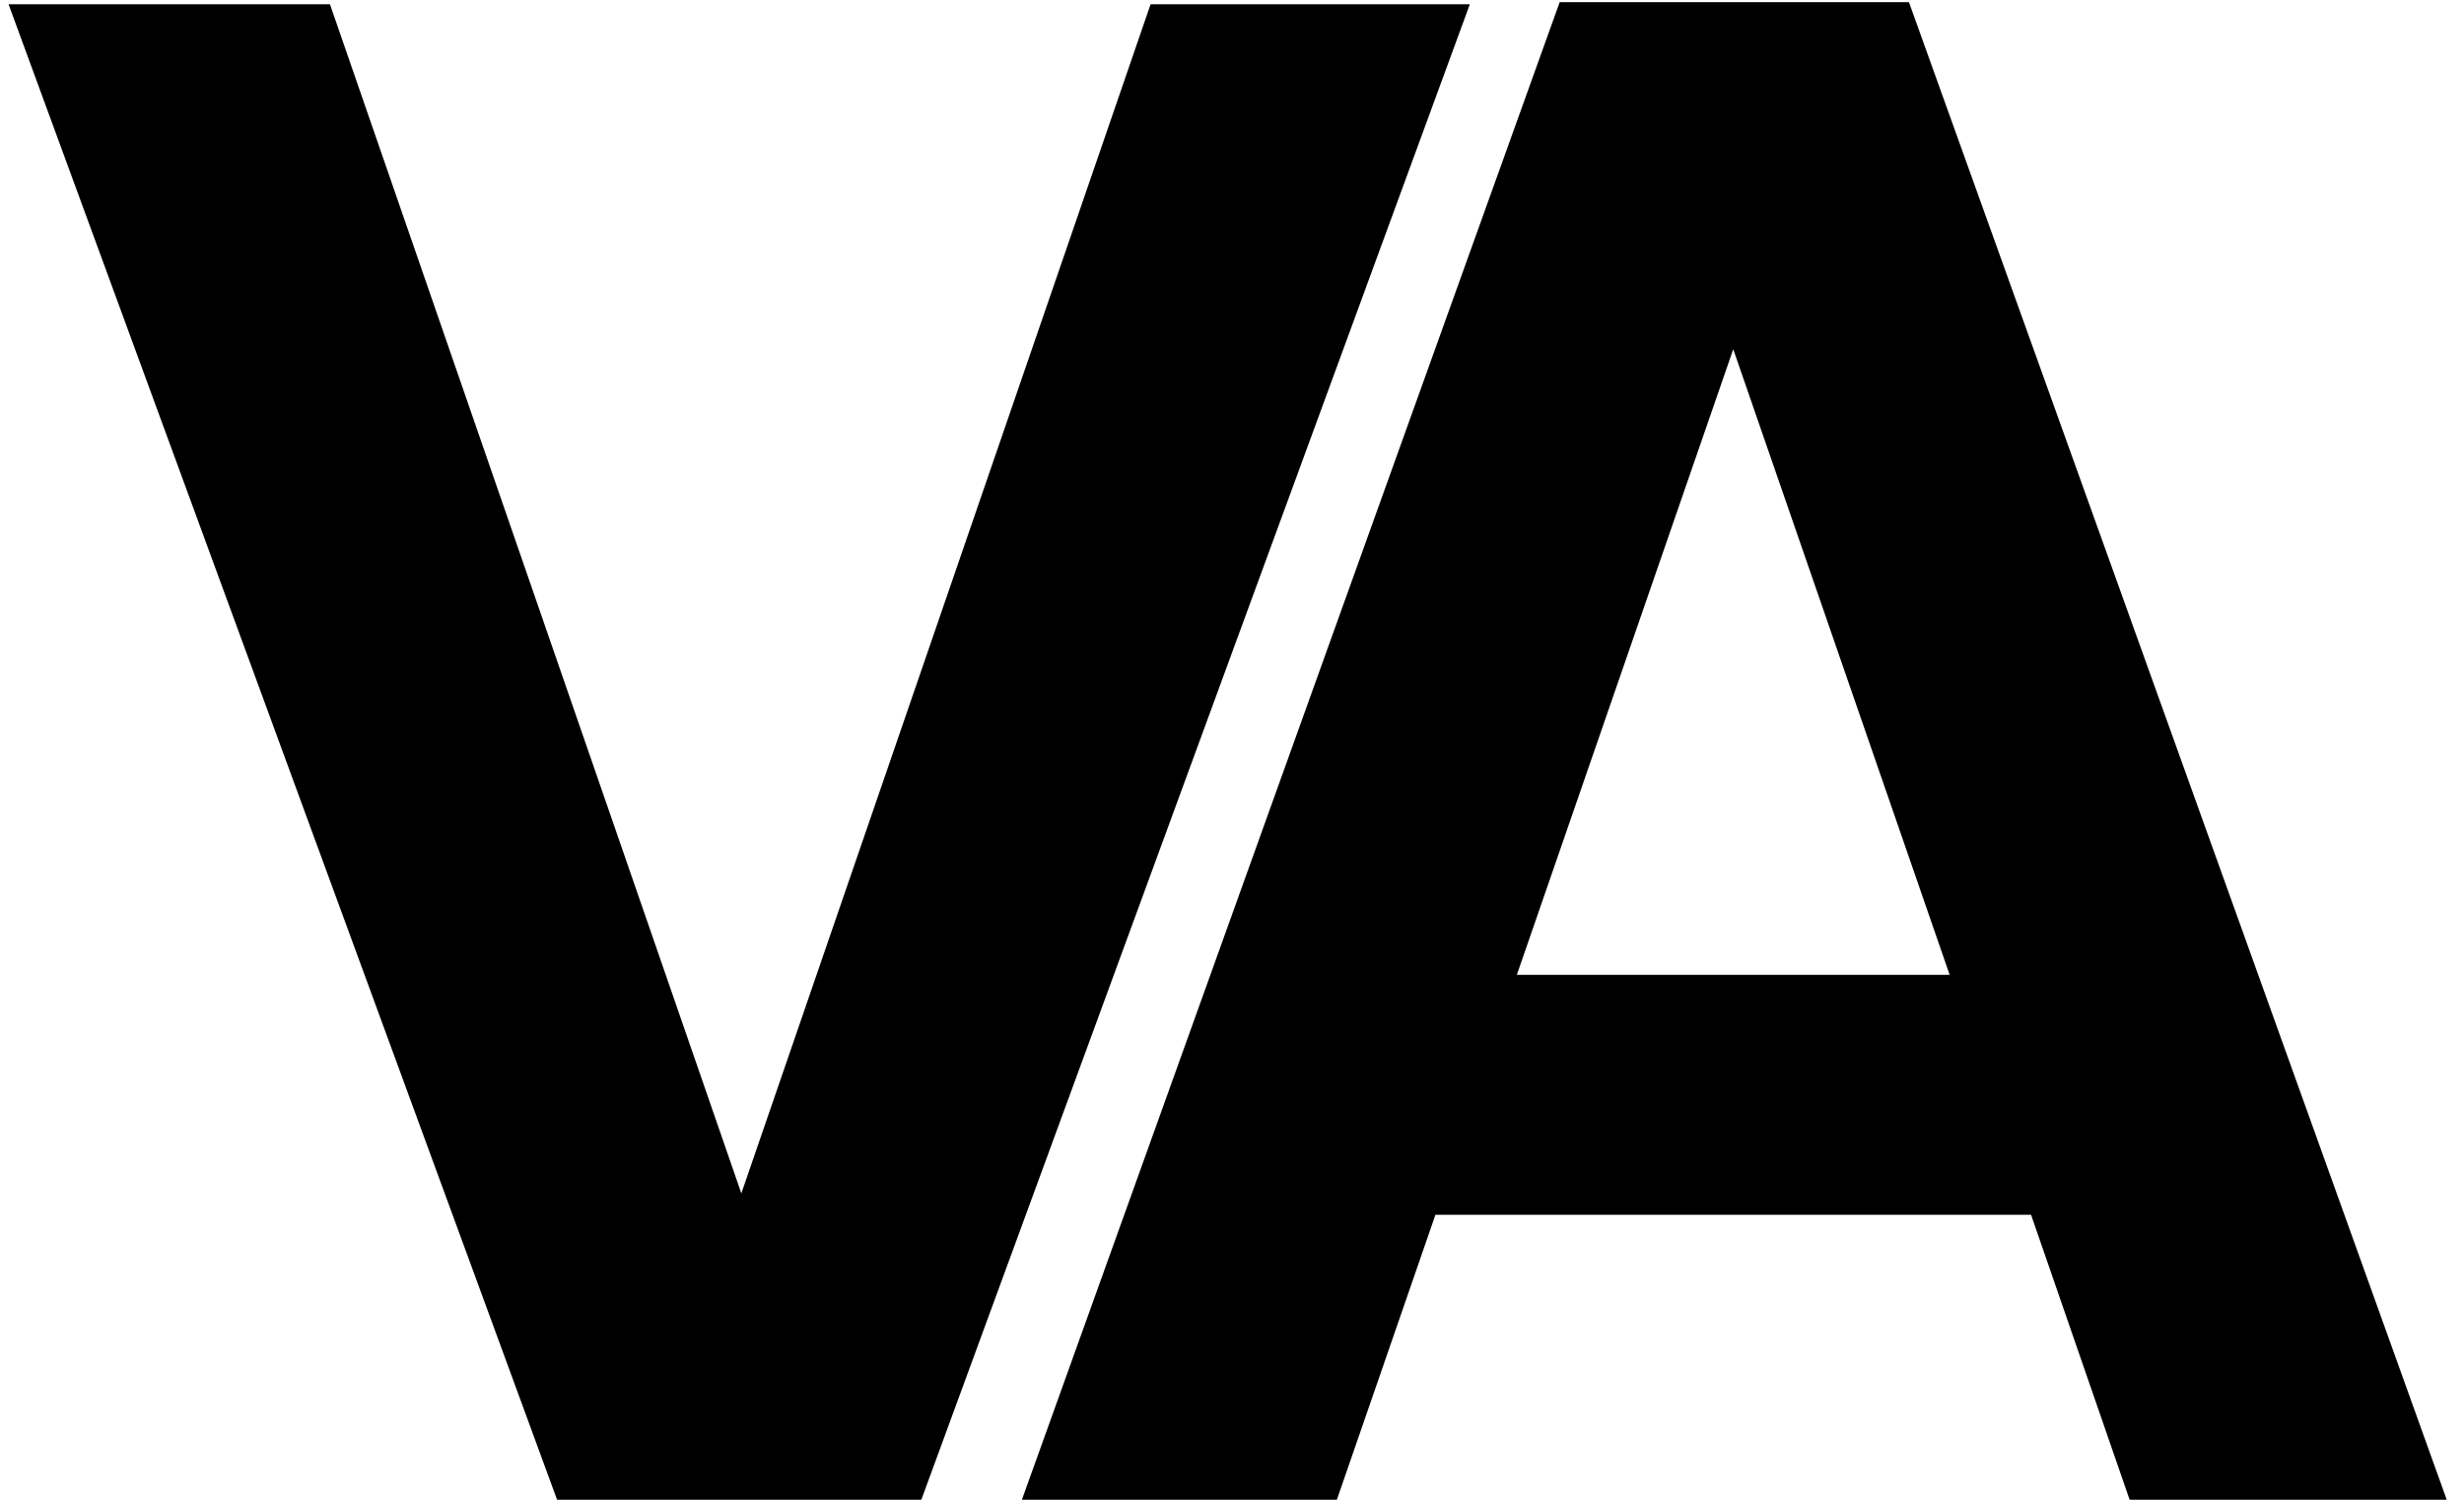 <svg width="115" height="70" viewBox="0 0 115 70" fill="none" xmlns="http://www.w3.org/2000/svg">
<path d="M68.6 0.2L43 70H26L0.4 0.2H15.4L34.6 55.7L53.7 0.2H68.6ZM94.794 56.7H66.994L62.394 70H47.694L72.794 0.1H89.094L114.194 70H99.394L94.794 56.7ZM90.994 45.5L80.894 16.3L70.794 45.5H90.994Z" fill="black"/>
</svg>
